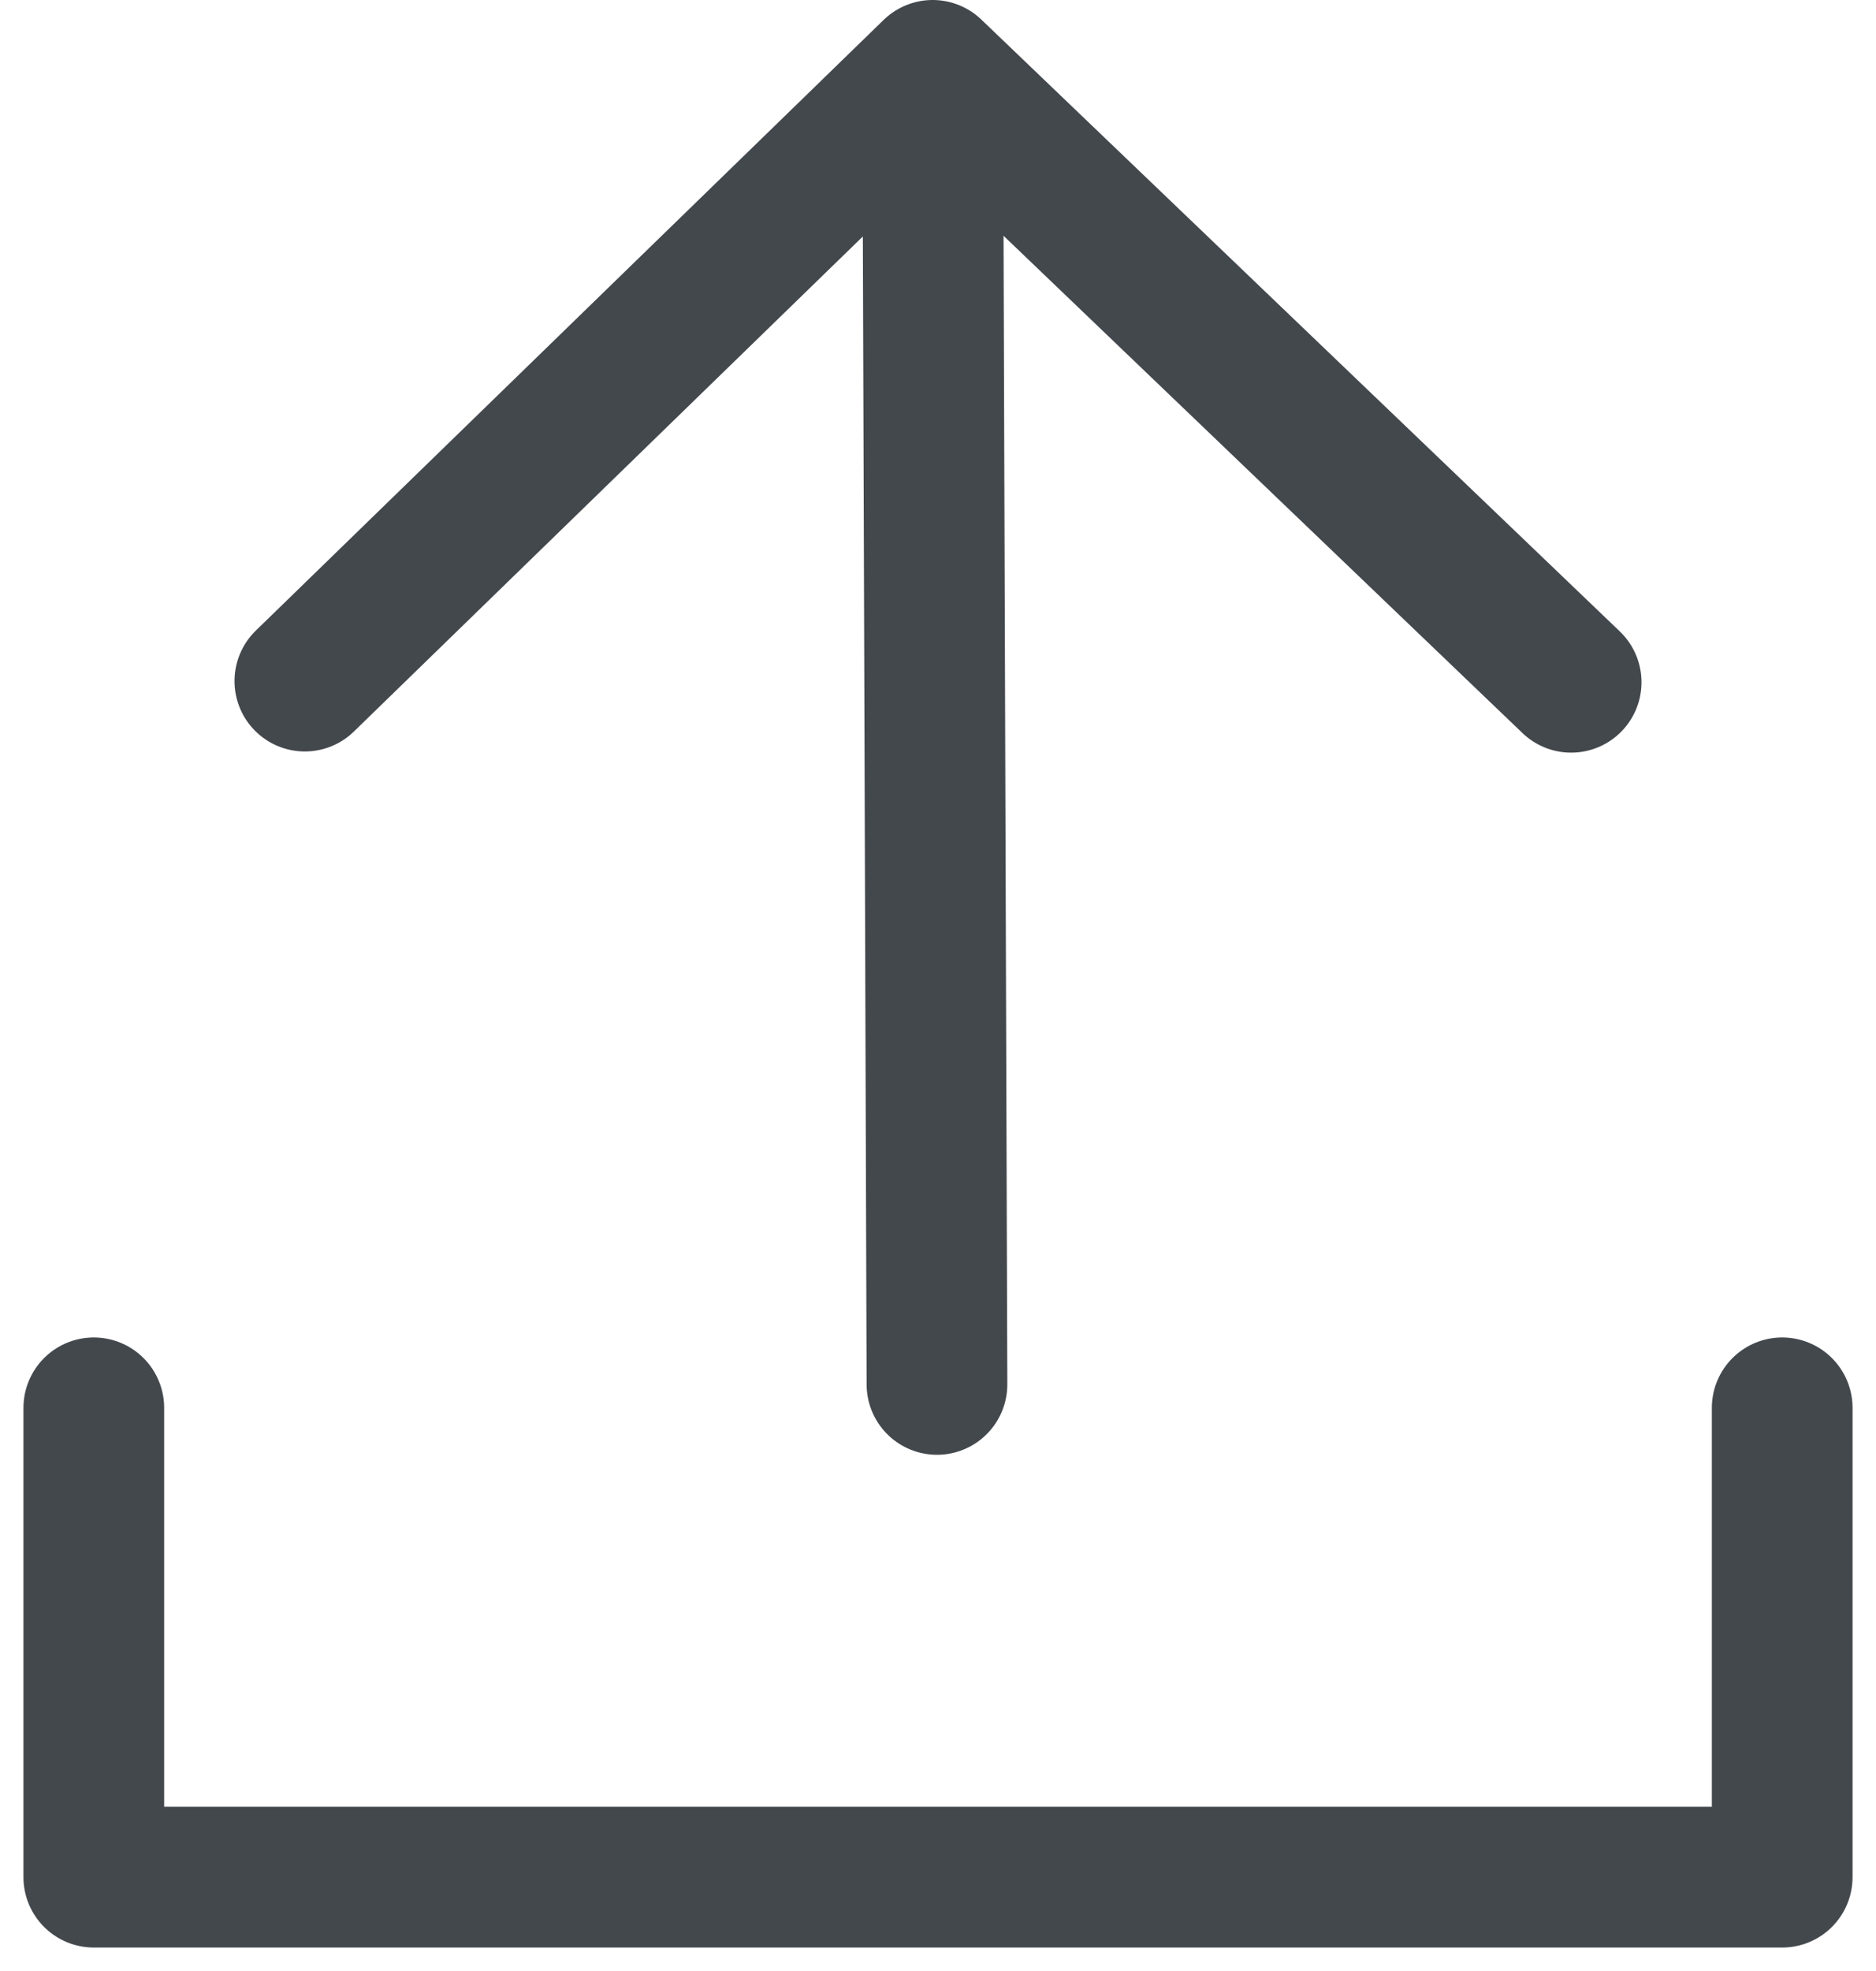 <svg xmlns="http://www.w3.org/2000/svg" width="40" height="42" viewBox="0 0 40 42">
    <g fill="none" fill-rule="evenodd" stroke="#43484D" stroke-linecap="round" stroke-linejoin="round" stroke-width="3">
        <path d="M2 30v10h36V30M19.978 29.5l-.092-28L33.5 14.538M19.886 1.5L6.5 14.513"/>
    </g>
</svg>
